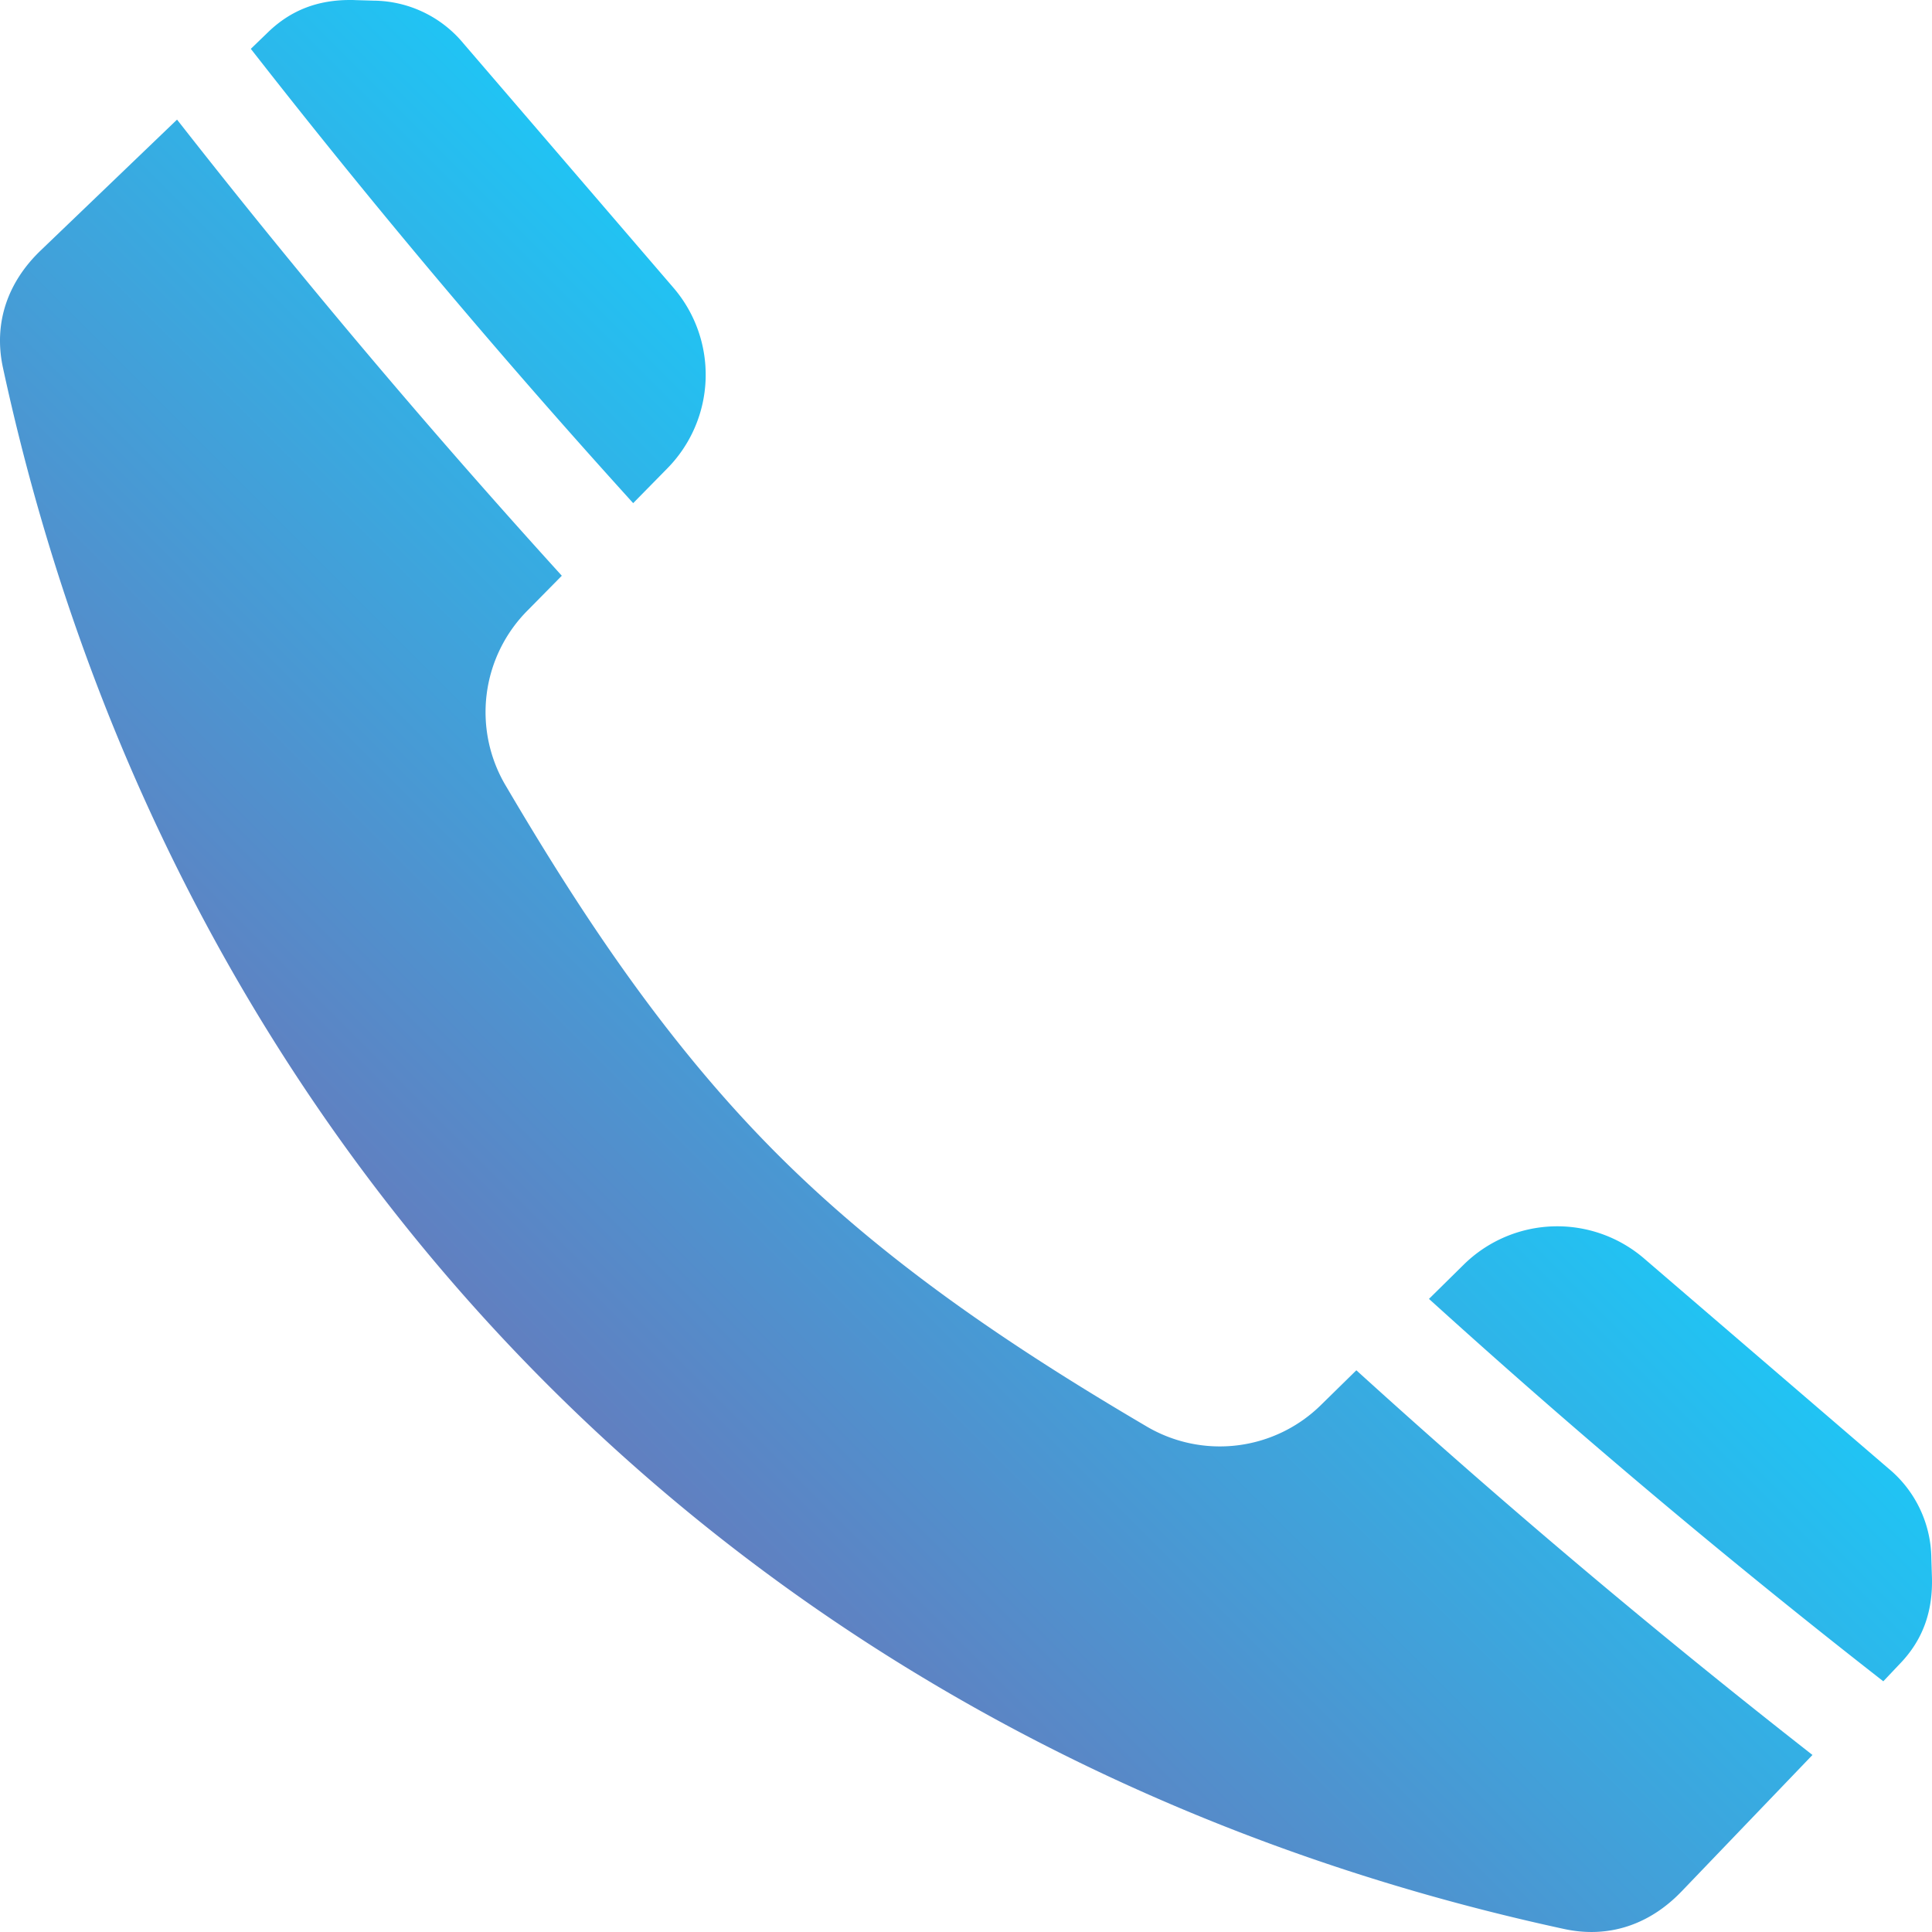 <!-- icon666.com - MILLIONS vector ICONS FREE --><svg id="Layer_1" viewBox="0 0 512 512" xmlns="http://www.w3.org/2000/svg" xmlns:xlink="http://www.w3.org/1999/xlink" data-name="Layer 1"><linearGradient id="GradientFill_1" gradientUnits="userSpaceOnUse" x1="145.064" x2="312.498" y1="366.875" y2="199.599"><stop offset="0" stop-color="#617fc0"></stop><stop offset="1" stop-color="#20c4f4"></stop></linearGradient><path d="m445.618 501.258c-8.328 8.681-19.156 12.531-31.089 9.949-212.936-46.059-367.696-200.796-413.742-413.741-2.58-11.932 1.3-22.745 9.972-31.068l36.159-34.698 3.063 3.9q46.035 58.537 96.056 113.83l2.846 3.146-9.021 9.151a38.174 38.174 0 0 0 -5.7 46.713c20.62 35.057 43.029 68.617 71.9 97.491s62.451 51.3 97.517 71.924a38.215 38.215 0 0 0 46.7-5.723l9.166-8.99 3.137 2.838q55.219 49.971 113.84 96.042l3.9 3.063-34.7 36.173zm-351.475-501.229c-.459-.029-.917-.029-1.377-.029-8.466 0-15.602 2.614-21.714 8.518l-4.583 4.428 2.5 3.187q45.809 58.467 95.631 113.667l3.195 3.539 9.025-9.185a35.363 35.363 0 0 0 1.54-48.023l-55.521-64.595a31.235 31.235 0 0 0 -23.769-11.362zm293.7 335.171-9.149 9.022 3.532 3.19q55.12 49.77 113.649 95.627l3.219 2.522 4.406-4.654c6.2-6.426 8.756-14.062 8.48-22.987l-.155-4.987a31.3 31.3 0 0 0 -11.359-23.768l-64.6-55.511a35.314 35.314 0 0 0 -48.023 1.546z" fill="url(#GradientFill_1)" fill-rule="evenodd"></path></svg>